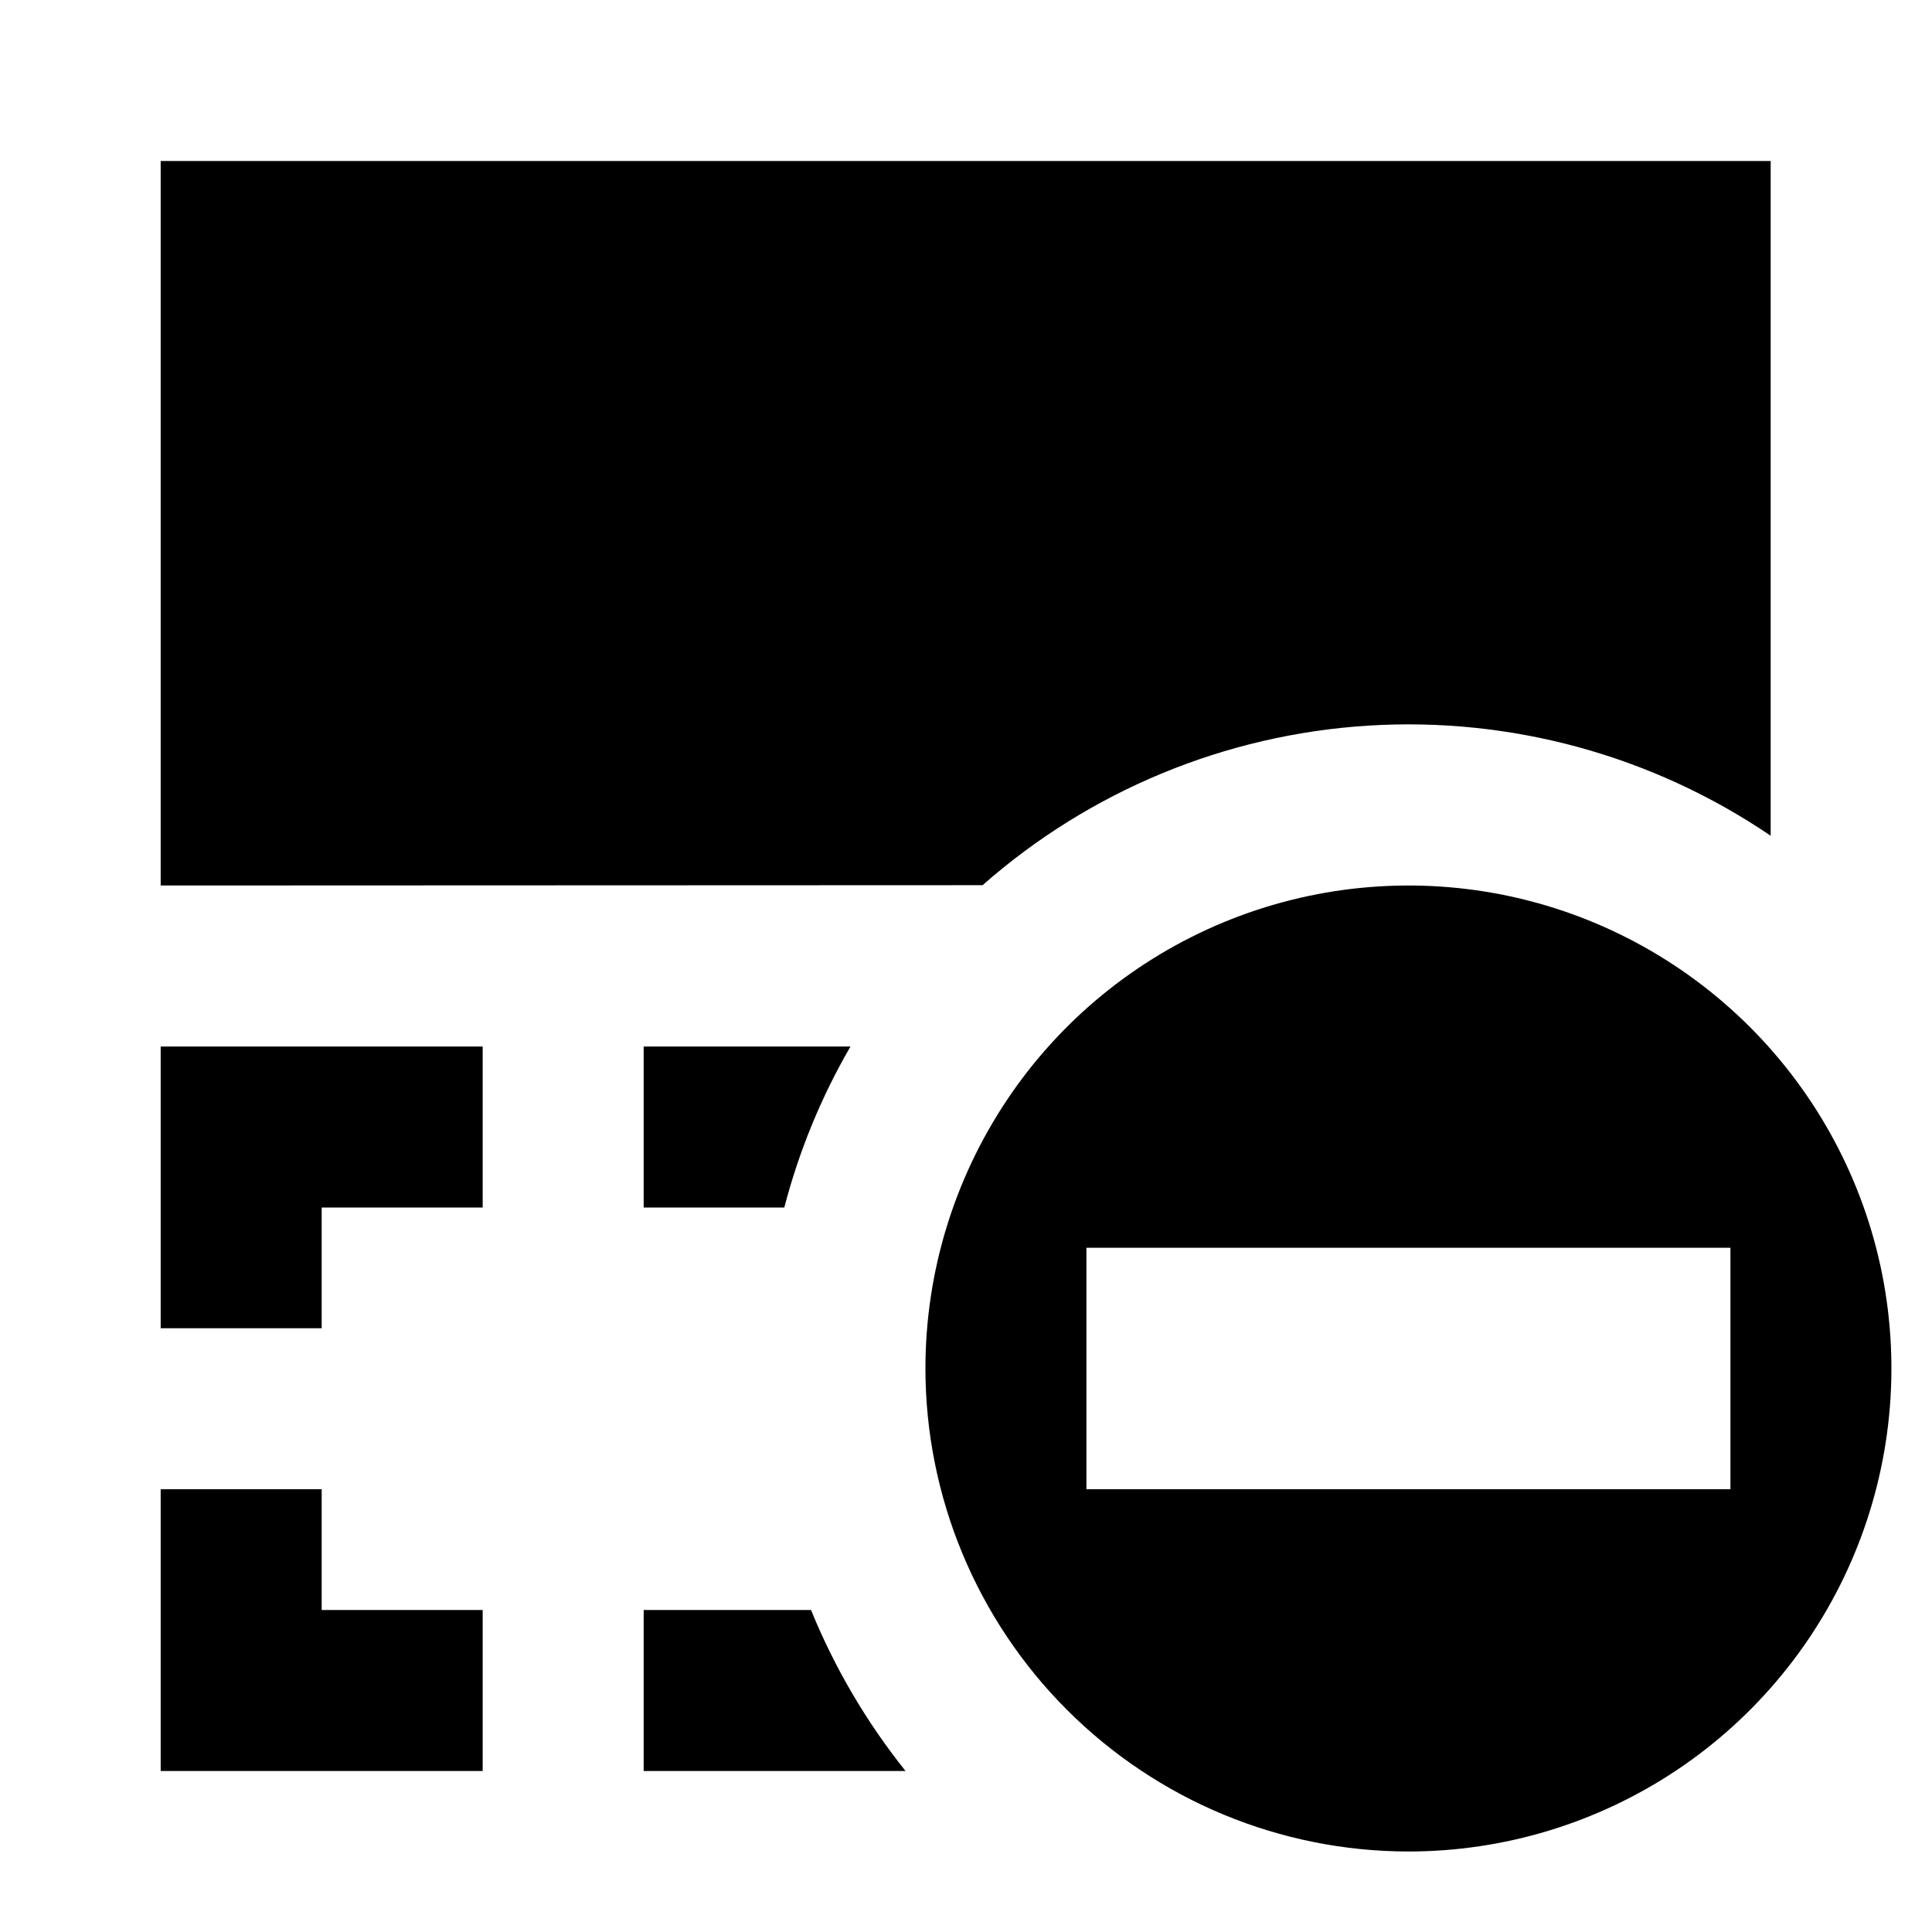<svg width="24" height="24" viewBox="0 0 24 24" fill="none" xmlns="http://www.w3.org/2000/svg">
<path d="M11.496 17C11.496 15.813 11.848 14.654 12.507 13.667C13.166 12.68 14.104 11.911 15.2 11.457C16.297 11.003 17.503 10.884 18.667 11.115C19.831 11.347 20.899 11.919 21.738 12.758C22.577 13.597 23.149 14.665 23.381 15.829C23.612 16.993 23.493 18.2 23.039 19.296C22.585 20.392 21.816 21.33 20.829 21.989C19.842 22.648 18.683 23 17.496 23C15.905 22.999 14.38 22.366 13.255 21.241C12.13 20.116 11.497 18.591 11.496 17ZM13.496 18.5H21.496V15.5H13.496V18.5ZM7.996 22V20H10.075C10.368 20.72 10.764 21.393 11.249 22H7.996ZM1.996 22V18.5H3.996V20H5.996V22H1.996ZM3.996 16.5H1.996V13H5.996V15H3.996V16.5ZM7.996 15V13H10.565C10.202 13.626 9.925 14.299 9.743 15H7.996ZM1.996 11V2H21.996V10.382C20.527 9.384 18.768 8.903 16.996 9.014C15.224 9.125 13.539 9.822 12.206 10.996L1.996 11Z" fill="black"/>
</svg>
